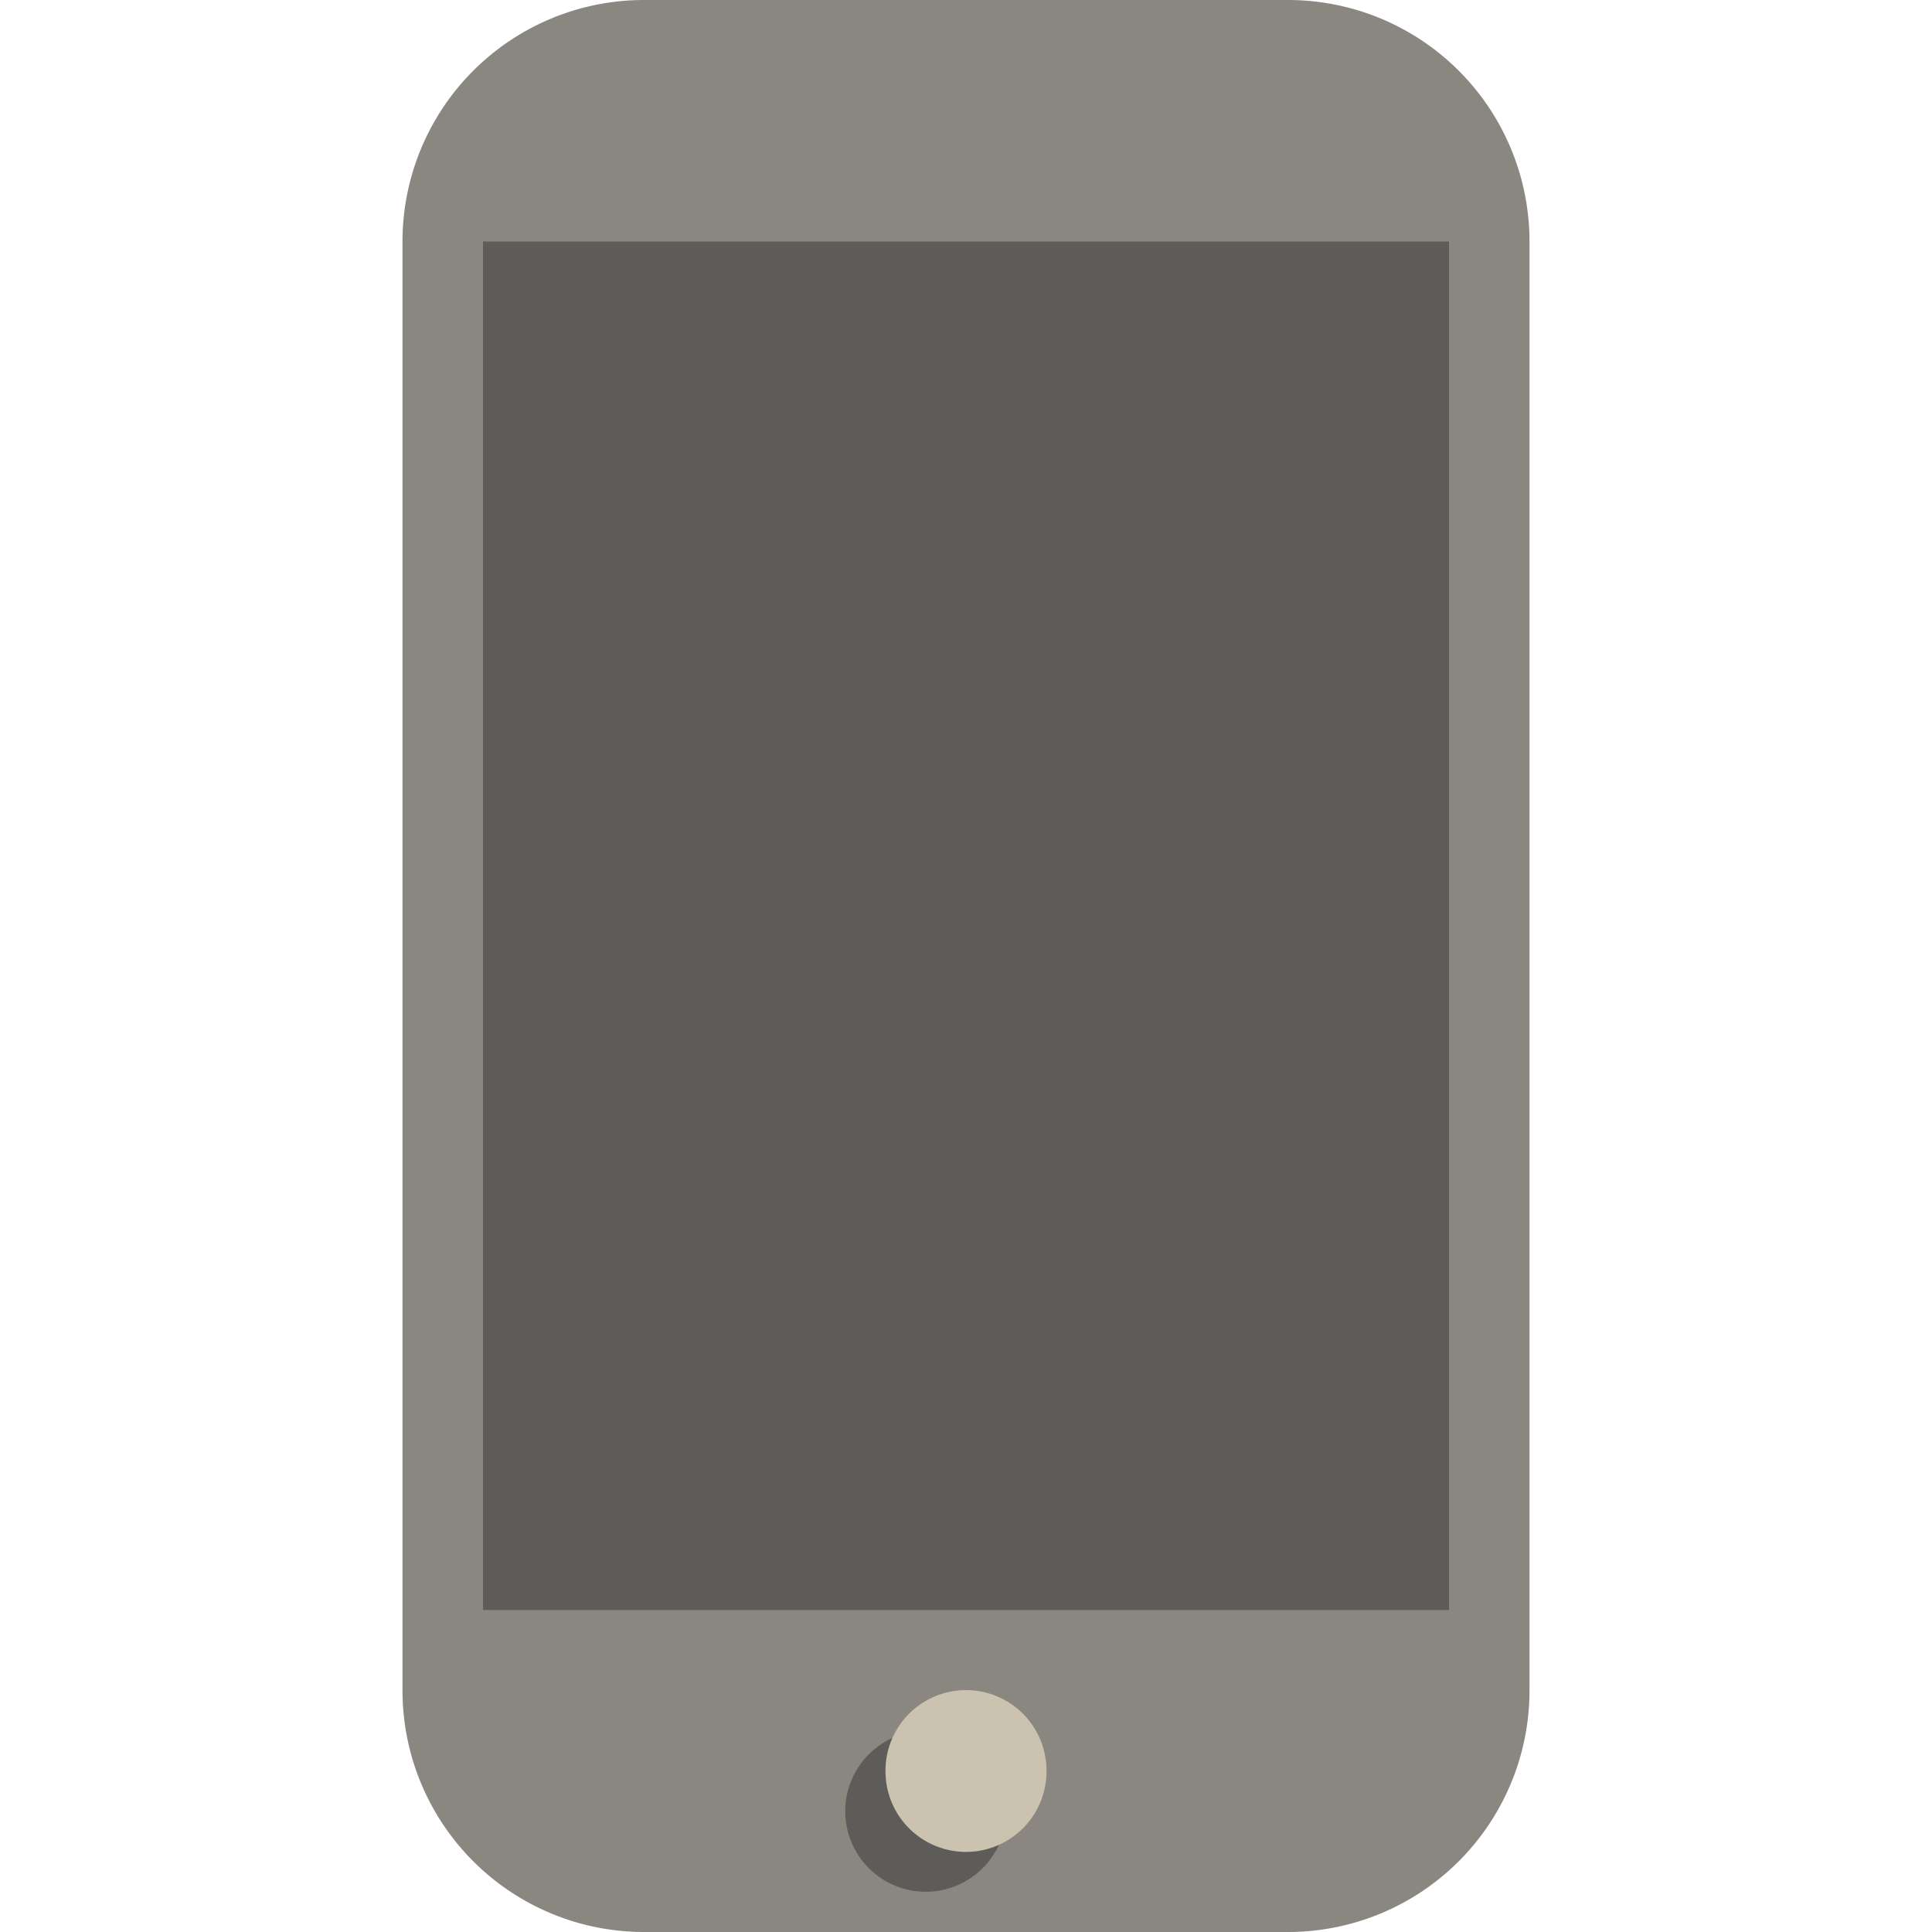 <svg xmlns="http://www.w3.org/2000/svg" viewBox="0 0 1024 1024" version="1.1"><path d="M682.667 0H341.333a128 128 0 0 0-128 128v768a128 128 0 0 0 128 128h341.333a128 128 0 0 0 128-128V128a128 128 0 0 0-128-128z" fill="#8A8780" p-id="9571"></path><path d="M768 853.333H256V128h512z m-277.333 64a42.667 42.667 0 1 0 42.667 42.667 42.667 42.667 0 0 0-42.667-42.667z" fill="#5E5C58" p-id="9572"></path><path d="M512 938.667m-42.667 0a42.667 42.667 0 1 0 85.333 0 42.667 42.667 0 1 0-85.333 0Z" fill="#CCC2B0" p-id="9573"></path></svg>